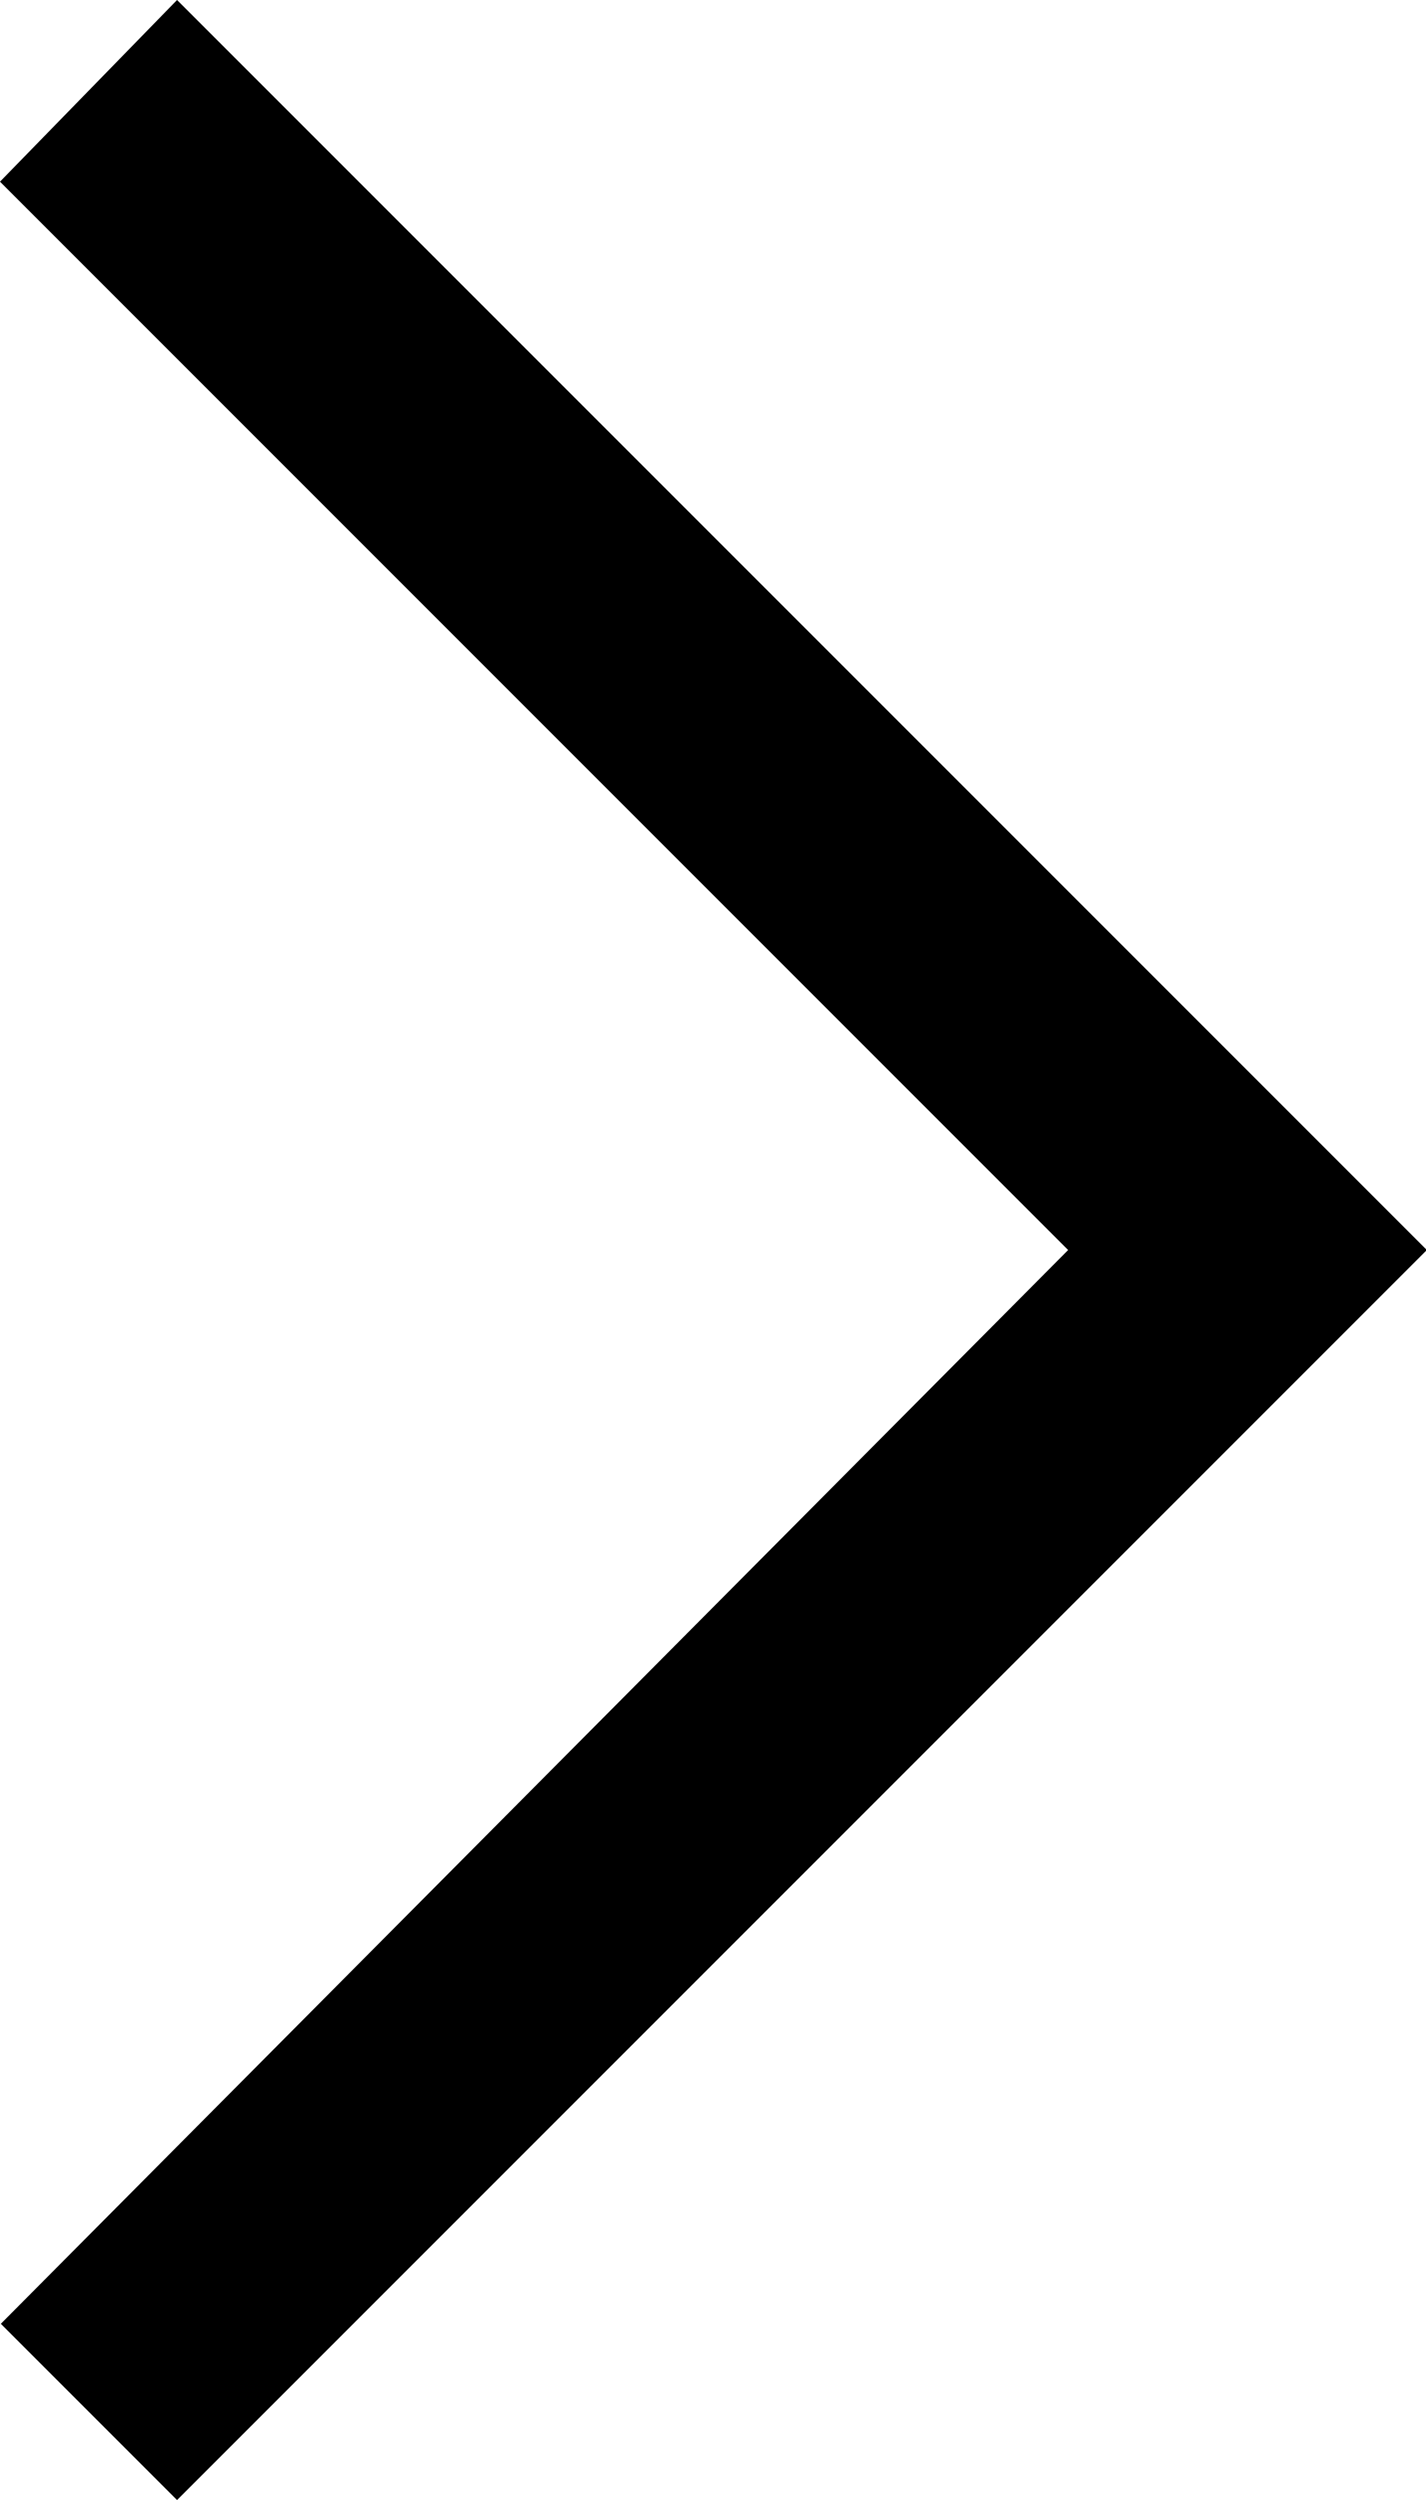 <svg xmlns="http://www.w3.org/2000/svg" width="6.846" height="12" viewBox="0 0 6.846 12">
  <path id="chevron_right_FILL0_wght300_GRAD0_opsz48" d="M18,24.6l-.846-.846L22.278,18.6,17.15,13.472,18,12.6l6,6Z" transform="translate(-17.15 -12.6)"/>
</svg>
